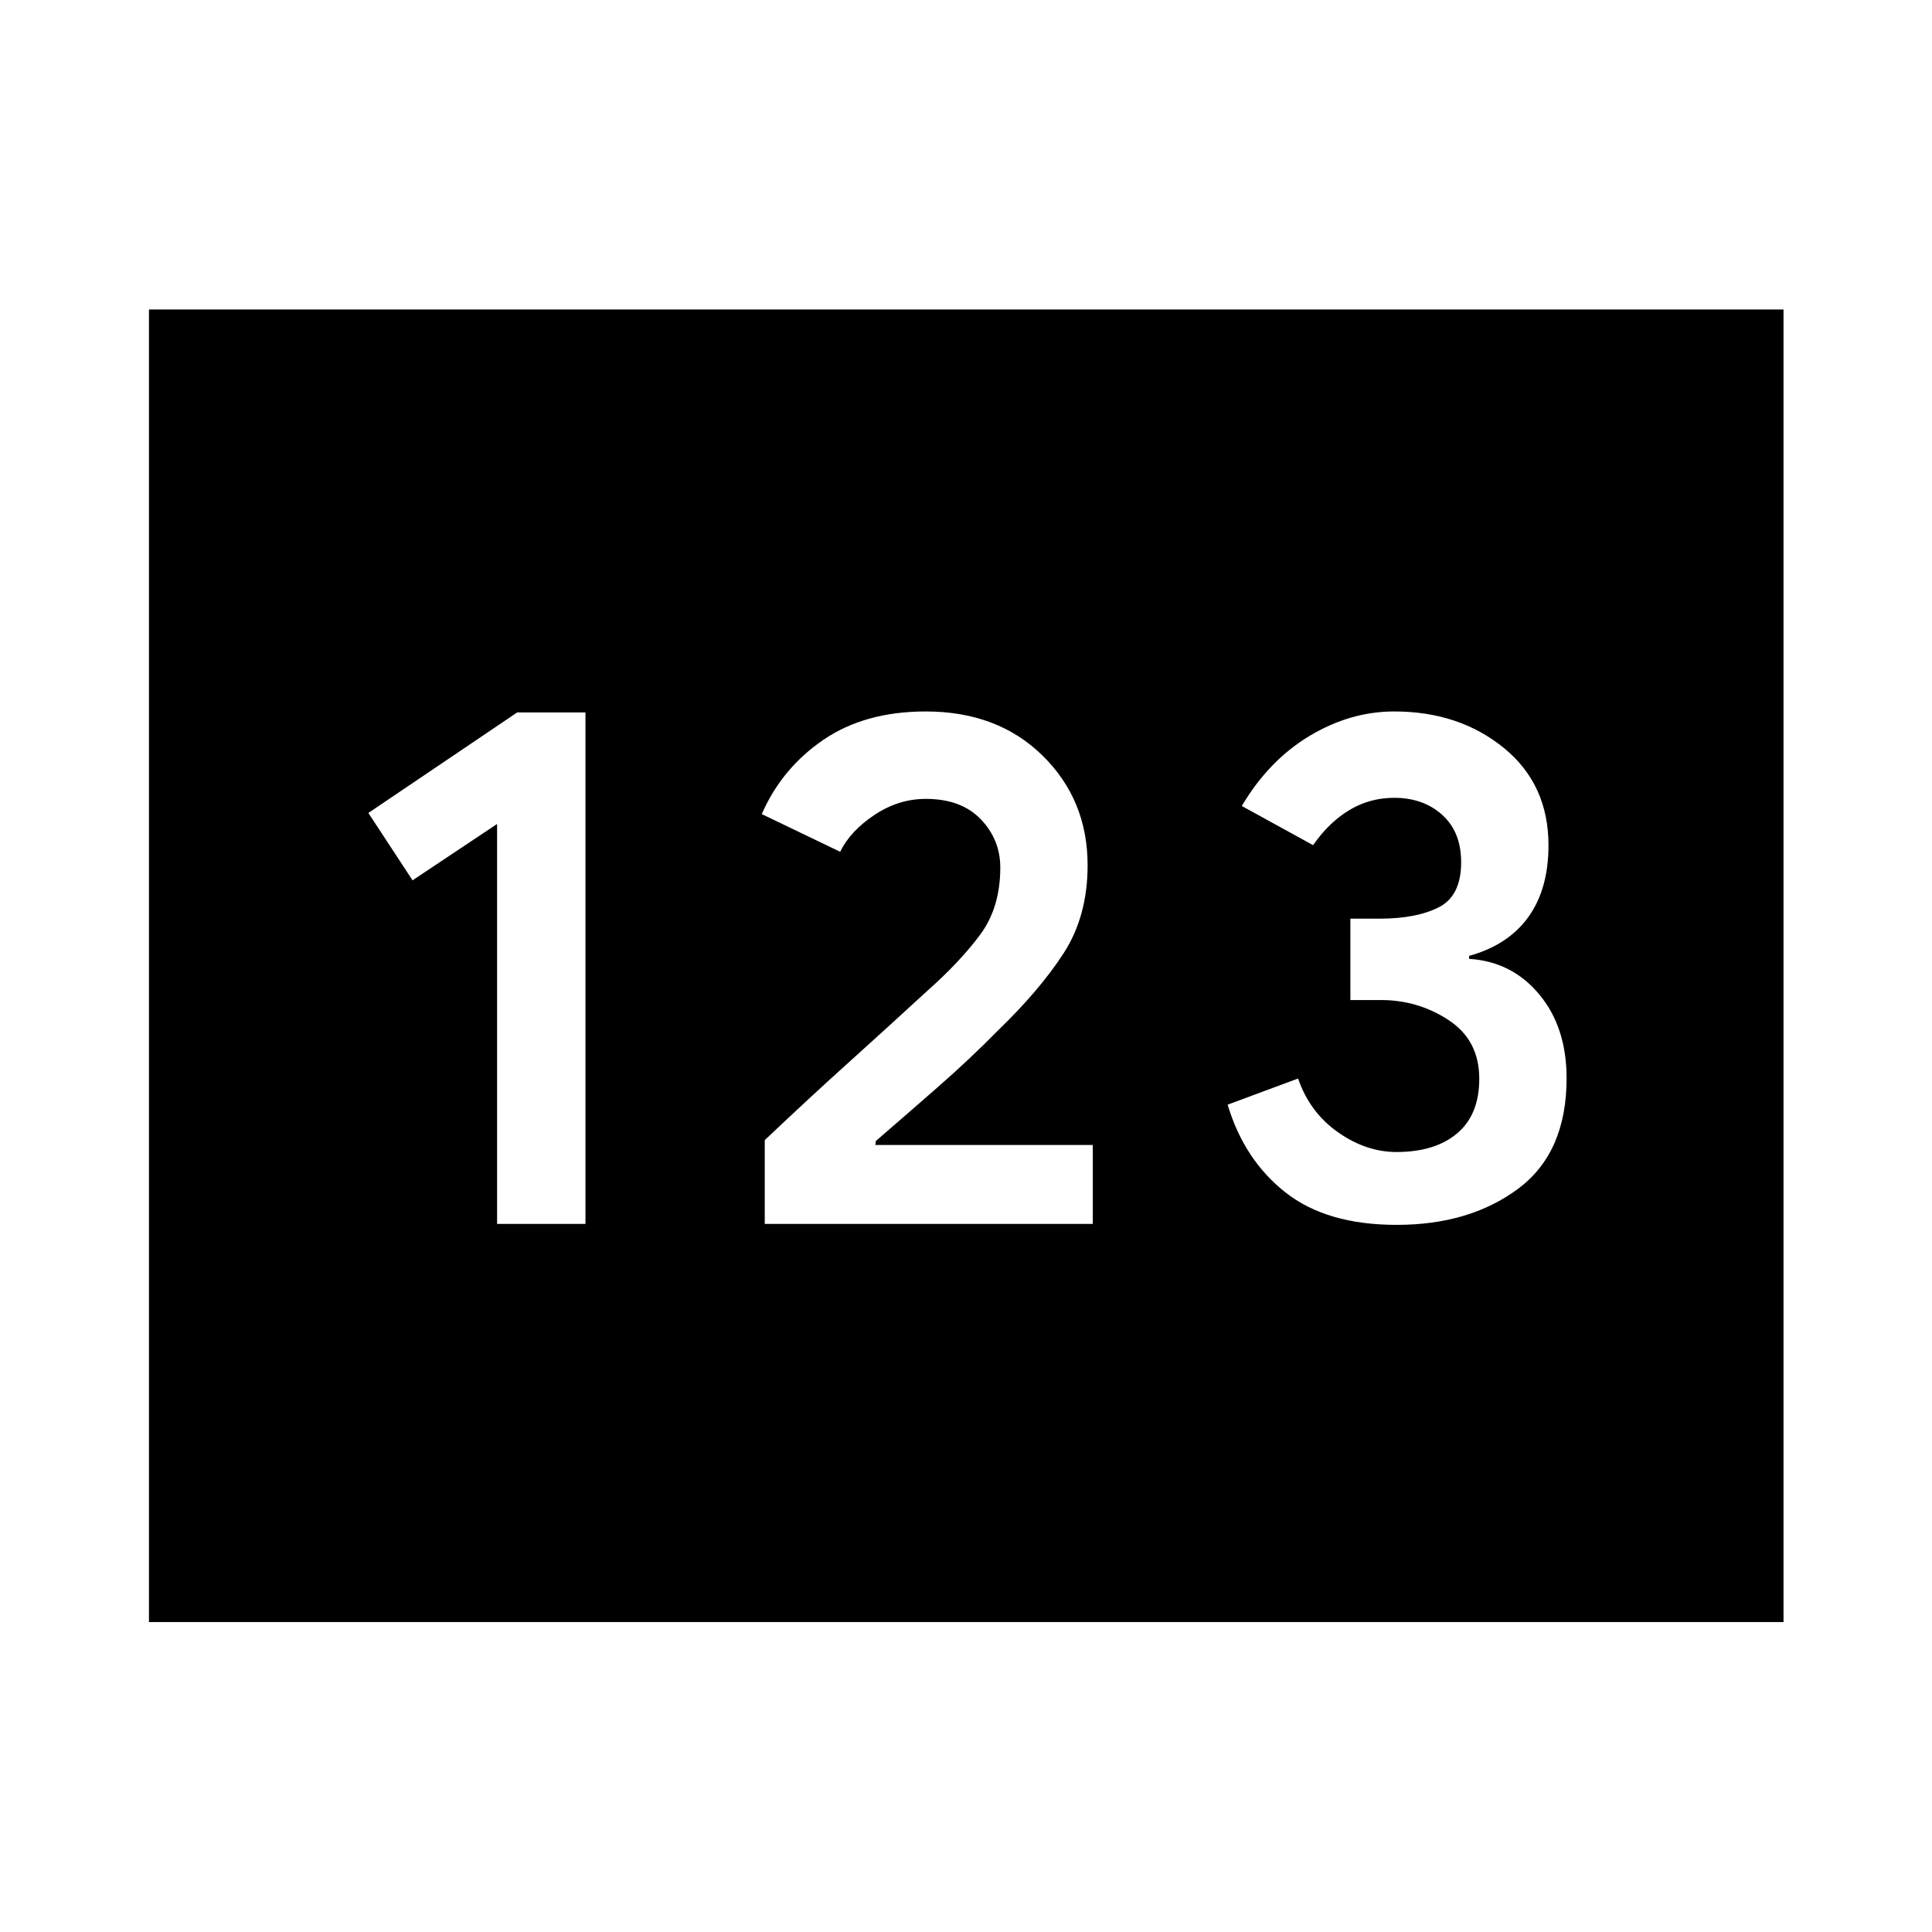 <svg xmlns="http://www.w3.org/2000/svg" width="48" height="48" viewBox="0 -960 960 960"><path d="M74.02-154.02v-652.2h812.2v652.2H74.02ZM247-351.85h43.91V-606H257l-73.96 49.96L205-522.57l42-28v198.72Zm133 0h163v-39.22H434.96l.24-1.97q13.91-12 30.47-26.5t29.76-27.98q21.24-20.48 33.12-38.89 11.88-18.42 11.88-43.63 0-32.48-22.34-54.46-22.34-21.98-58.09-21.98-30.24 0-50.9 14.12-20.65 14.12-30.58 36.88l38.96 18.72q5-10.28 17-18.28 12-8 25.52-8 17.63 0 27.34 10.12 9.7 10.12 9.7 23.99 0 19.89-10 33.37-10 13.48-26.28 27.92-23 21.12-40.38 36.76Q403-415.24 380-393.48v41.63Zm314 .48q36.24 0 60.34-17.94 24.09-17.94 24.09-54.92 0-25.34-13.59-41.66-13.59-16.33-34.84-17.66v-1.49q19.24-5.29 29.34-19.18 10.09-13.89 10.09-35.77 0-30.29-22.21-48.39-22.22-18.1-54.46-18.1-21.76 0-42 12.12t-33.72 34.85l35.44 19.47q7.76-11.24 17.92-17.38 10.17-6.15 22.36-6.15 14.52 0 23.9 8.5 9.38 8.5 9.38 23.5 0 16.77-11.15 22.41-11.16 5.64-29.41 5.64H671v40.43h15.08q18.6 0 33.78 10t15.18 29.12q0 17.88-11 27.14-11 9.26-30.13 9.26-15.15 0-29.15-9.88-14-9.88-19.76-26.64l-35 13q8.24 27.48 28.74 43.6T694-351.37Z"/></svg>